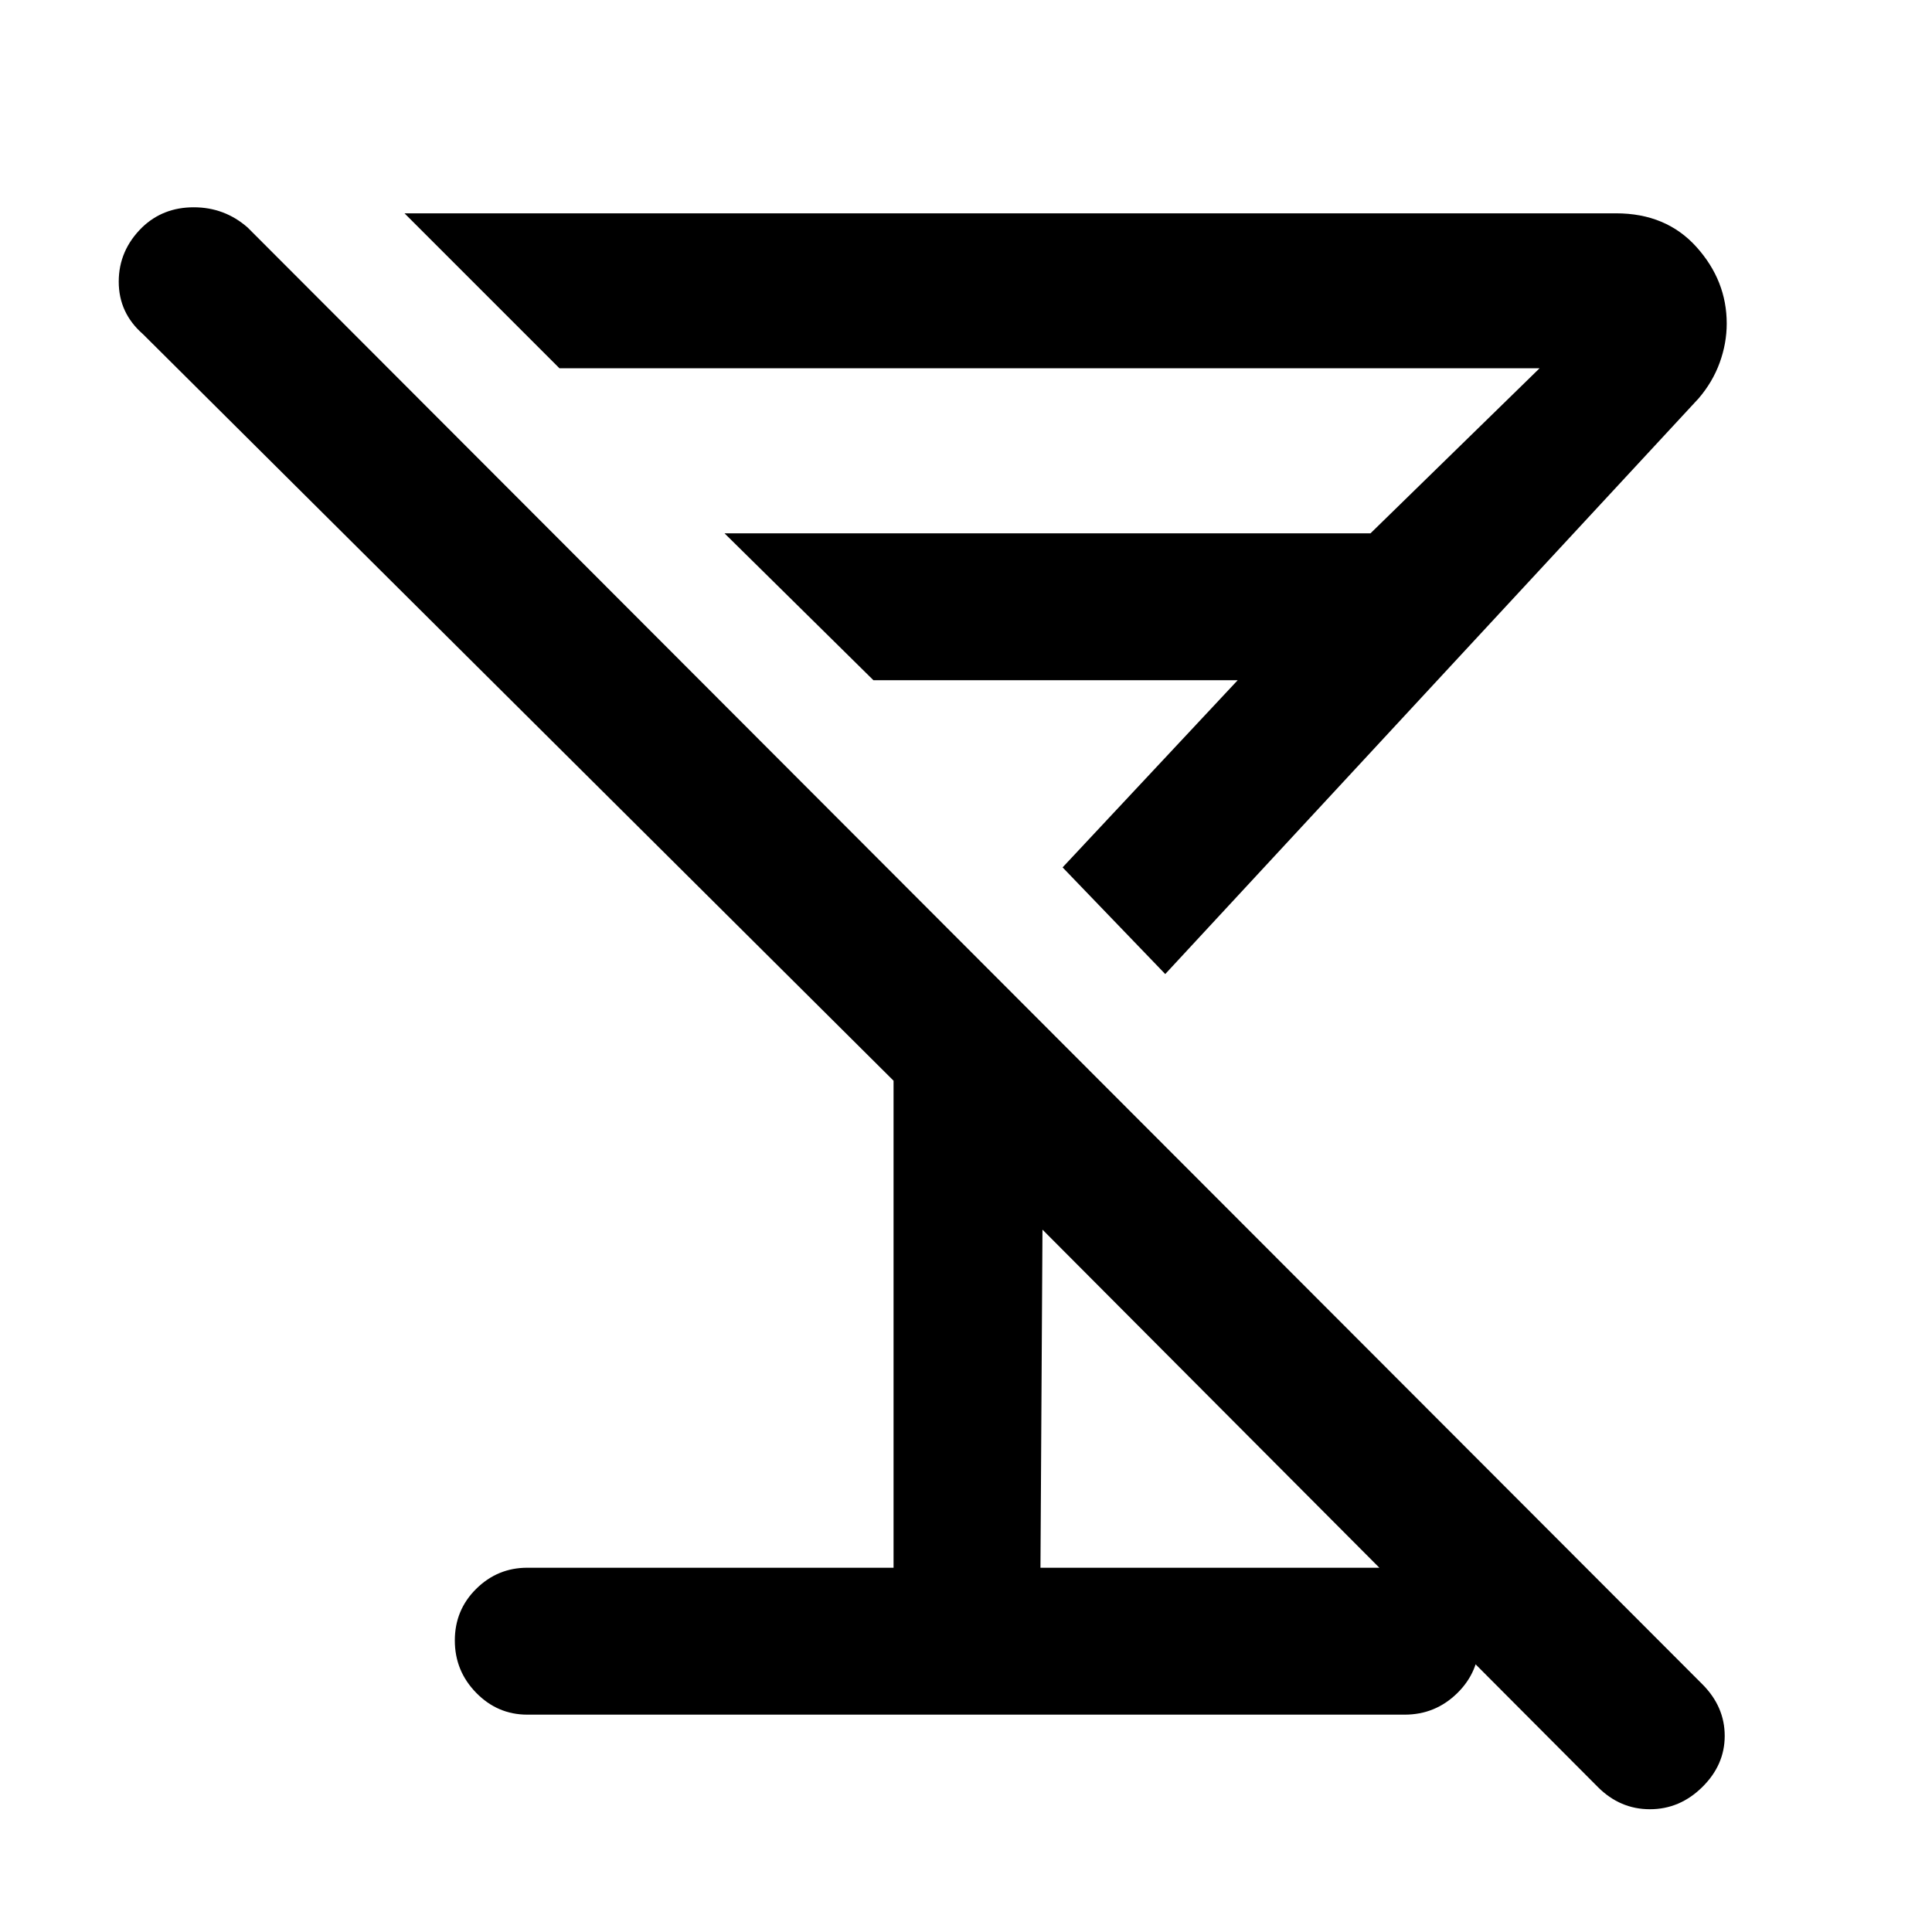 <svg xmlns="http://www.w3.org/2000/svg" height="48" viewBox="0 -960 960 960" width="48"><path d="m579-476-51-53 87-93H434l-74-73h321l84-82H278l-77-77h602q24.93 0 39.97 16.73Q858-820.55 858-799.21q0 9.79-3.5 19.43T844-762L579-476Zm-98-100ZM262-108q-14.77 0-25.39-10.86-10.61-10.86-10.61-26t10.61-25.64Q247.23-181 262-181h182v-242L71-794q-12-10.5-12-26.05T70.61-847Q81-857 96.27-857q15.26 0 26.73 10l723 724q11 11.09 11 25.55Q857-83 845.84-72t-26 11Q805-61 794-72L518-349l-1 168h181q15.2 0 26.1 10.68 10.9 10.67 10.9 25.81 0 15.14-10.9 25.83Q713.2-108 698-108H262Z"/></svg>